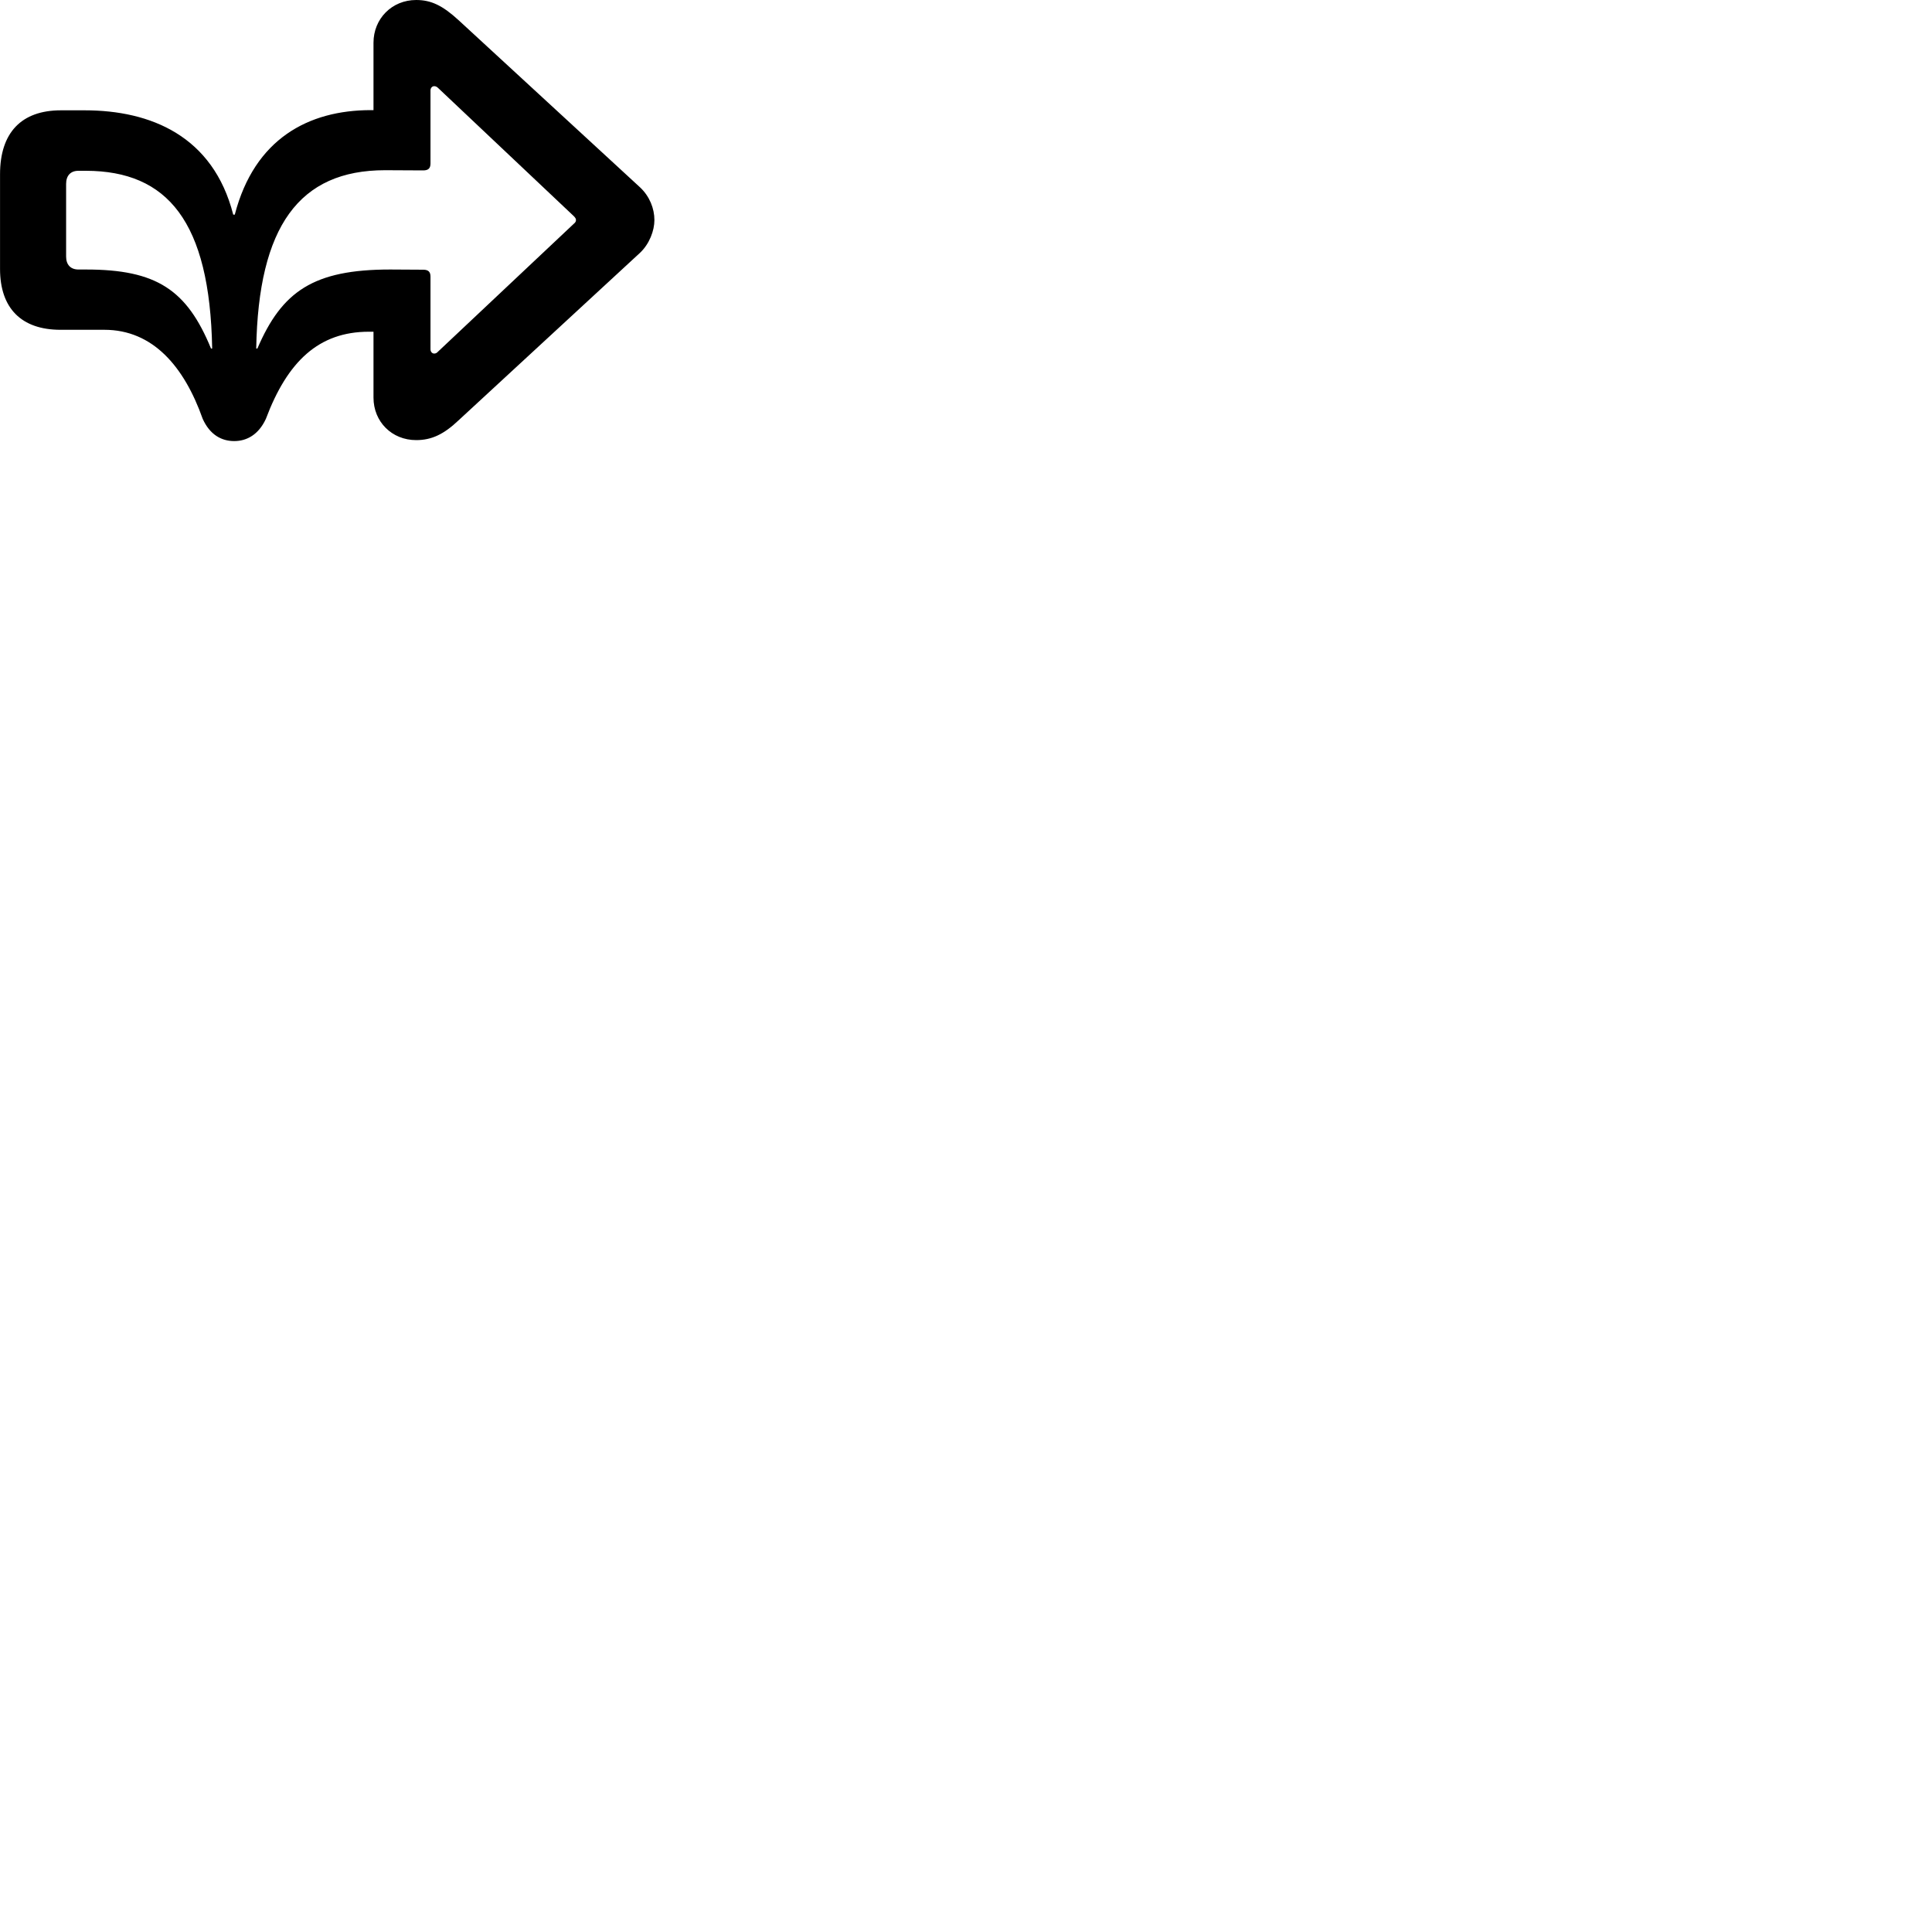 
        <svg xmlns="http://www.w3.org/2000/svg" viewBox="0 0 100 100">
            <path d="M12.122 22.83C12.772 22.83 13.382 22.5 13.762 21.68C14.882 18.7 16.502 17.17 19.092 17.17H19.332V20.58C19.332 21.83 20.282 22.78 21.542 22.78C22.352 22.78 22.982 22.47 23.742 21.75L33.122 13.09C33.612 12.63 33.872 11.94 33.872 11.39C33.872 10.79 33.622 10.16 33.132 9.7L23.742 1.05C22.902 0.28 22.312 -0 21.542 -0C20.282 -0 19.332 0.97 19.332 2.21V5.7H19.192C15.972 5.7 13.172 7.18 12.152 11.11H12.072C11.032 7.04 7.802 5.71 4.382 5.71H3.152C1.112 5.71 0.002 6.86 0.002 9.02V13.92C0.002 15.95 1.102 17.07 3.132 17.07H5.402C7.912 17.07 9.532 18.97 10.492 21.68C10.862 22.5 11.462 22.83 12.122 22.83ZM22.472 18.3C22.372 18.3 22.282 18.21 22.282 18.08V14.32C22.282 14.06 22.162 13.96 21.902 13.96L20.192 13.95C16.222 13.95 14.592 15.08 13.322 18.04H13.262C13.372 11.72 15.482 8.81 19.932 8.81L21.902 8.82C22.162 8.82 22.282 8.72 22.282 8.46V4.68C22.282 4.55 22.372 4.46 22.472 4.46C22.552 4.46 22.602 4.49 22.662 4.54L29.692 11.18C29.782 11.27 29.812 11.32 29.812 11.39C29.812 11.45 29.792 11.51 29.692 11.59L22.662 18.21C22.602 18.28 22.532 18.3 22.472 18.3ZM10.922 18.04C9.672 15 8.102 13.95 4.452 13.95H4.062C3.652 13.95 3.422 13.7 3.422 13.28V9.52C3.422 9.09 3.652 8.84 4.062 8.84H4.452C8.662 8.85 10.862 11.45 10.982 18.04Z" />
        </svg>
    